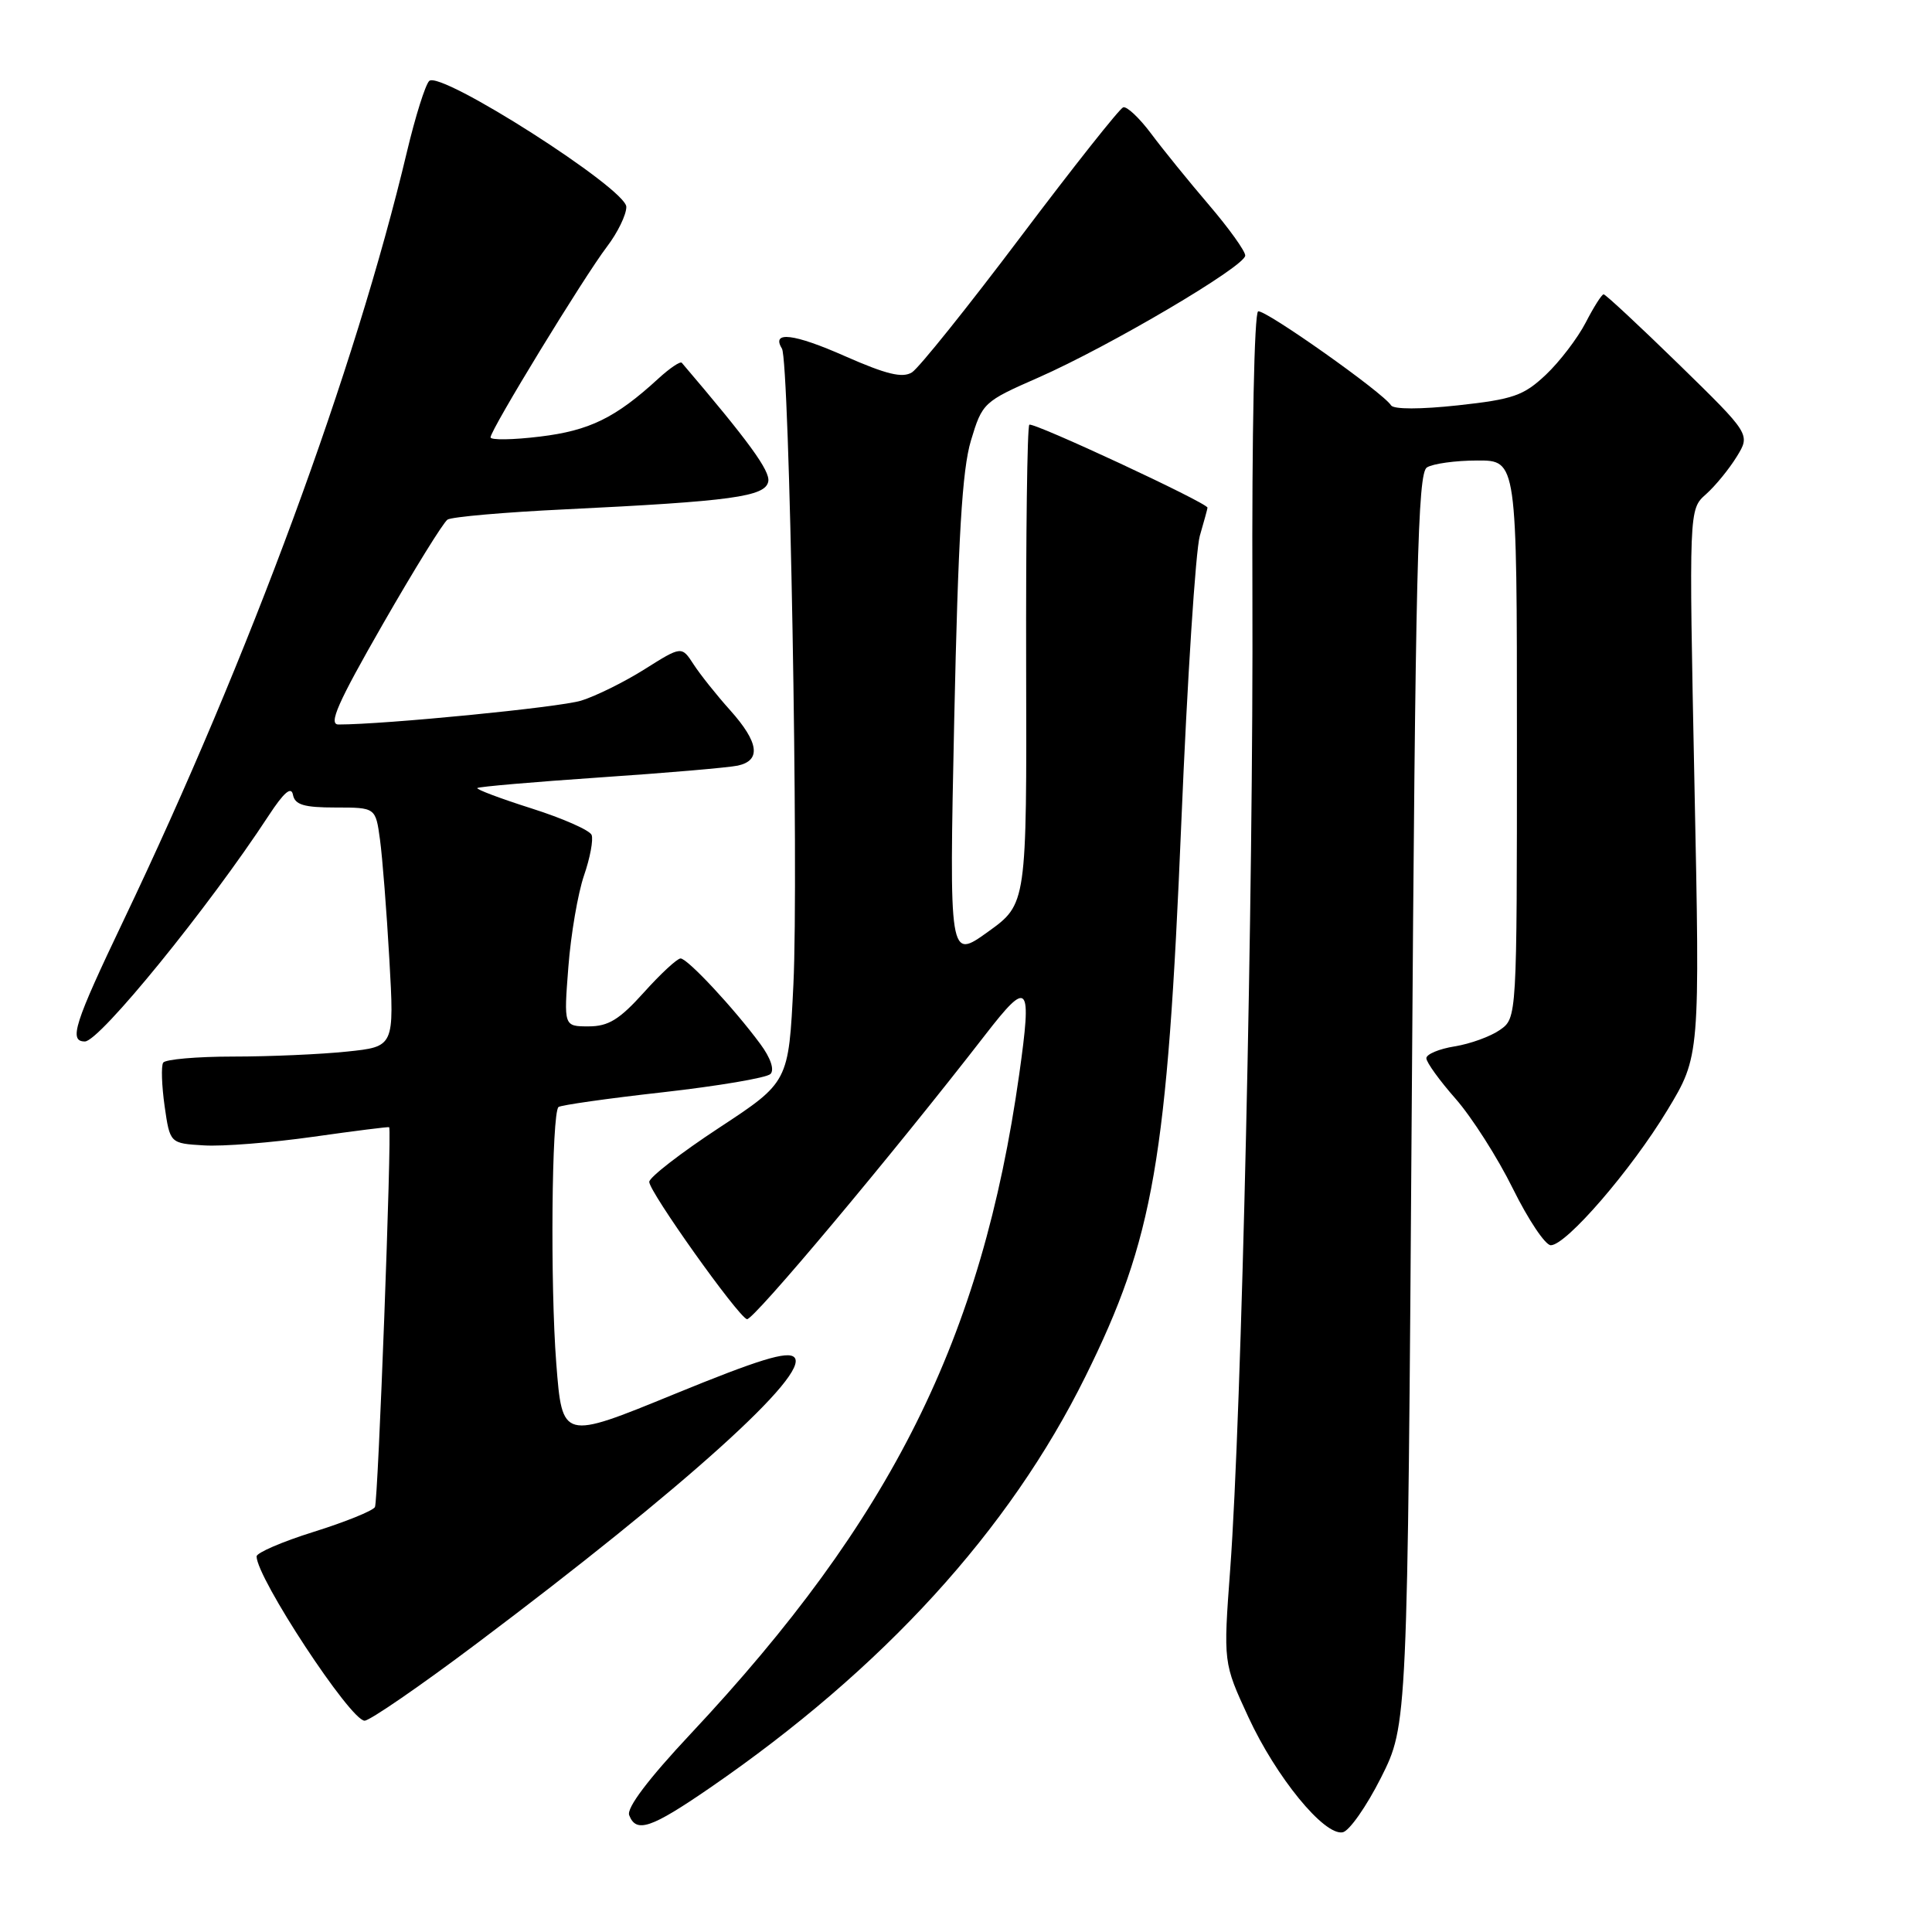 <?xml version="1.0" encoding="UTF-8" standalone="no"?>
<!DOCTYPE svg PUBLIC "-//W3C//DTD SVG 1.1//EN" "http://www.w3.org/Graphics/SVG/1.1/DTD/svg11.dtd" >
<svg xmlns="http://www.w3.org/2000/svg" xmlns:xlink="http://www.w3.org/1999/xlink" version="1.1" viewBox="0 0 256 256">
 <g >
 <path fill="currentColor"
d=" M 183.00 235.53 C 186.50 228.55 186.50 228.55 187.07 145.70 C 187.55 75.38 187.86 62.70 189.07 61.94 C 189.86 61.44 192.86 61.02 195.75 61.02 C 201.00 61.00 201.00 61.00 201.00 97.94 C 201.00 134.89 201.00 134.89 198.75 136.47 C 197.51 137.34 194.81 138.32 192.75 138.65 C 190.69 138.98 189.00 139.69 189.00 140.22 C 189.00 140.76 190.75 143.18 192.89 145.61 C 195.02 148.04 198.44 153.39 200.47 157.51 C 202.51 161.63 204.76 165.00 205.49 165.00 C 207.53 165.00 216.16 155.01 220.93 147.11 C 225.26 139.95 225.26 139.95 224.52 103.73 C 223.79 67.50 223.79 67.50 226.04 65.50 C 227.28 64.40 229.11 62.16 230.12 60.52 C 231.95 57.55 231.95 57.55 222.45 48.27 C 217.22 43.17 212.74 39.00 212.49 39.00 C 212.24 39.00 211.17 40.69 210.11 42.75 C 209.04 44.81 206.67 47.92 204.84 49.65 C 201.89 52.43 200.52 52.91 193.19 53.71 C 188.22 54.25 184.66 54.25 184.32 53.71 C 183.29 52.04 167.61 40.96 166.71 41.26 C 166.20 41.43 165.87 57.62 165.95 78.62 C 166.10 118.24 164.52 187.50 163.01 207.91 C 162.09 220.33 162.09 220.33 165.41 227.51 C 169.09 235.47 175.44 243.25 177.91 242.79 C 178.78 242.63 181.07 239.36 183.00 235.53 Z  M 94.07 236.90 C 117.00 221.13 133.73 202.81 143.83 182.38 C 152.87 164.12 154.67 153.71 156.53 109.00 C 157.32 90.03 158.43 72.93 158.98 71.01 C 159.54 69.09 160.00 67.40 160.00 67.27 C 160.00 66.64 136.82 55.85 136.39 56.28 C 136.11 56.55 135.93 70.95 135.97 88.28 C 136.05 119.78 136.05 119.78 130.91 123.47 C 125.77 127.16 125.77 127.16 126.44 95.33 C 126.96 71.23 127.49 62.26 128.65 58.39 C 130.16 53.37 130.32 53.22 137.59 50.03 C 147.04 45.87 165.00 35.28 165.00 33.86 C 165.00 33.26 162.83 30.24 160.18 27.14 C 157.53 24.04 154.09 19.80 152.54 17.72 C 150.98 15.63 149.31 14.06 148.83 14.22 C 148.34 14.39 142.22 22.12 135.22 31.41 C 128.22 40.70 121.75 48.77 120.84 49.34 C 119.58 50.13 117.43 49.60 111.98 47.20 C 105.18 44.19 102.16 43.83 103.61 46.19 C 104.62 47.80 105.84 115.88 105.13 130.44 C 104.50 143.38 104.50 143.38 95.28 149.44 C 90.21 152.77 86.05 155.99 86.03 156.60 C 85.99 157.87 97.71 174.35 98.97 174.80 C 99.74 175.08 118.24 153.01 130.55 137.12 C 136.30 129.69 136.76 130.23 135.05 142.37 C 130.10 177.38 118.18 201.30 91.49 229.77 C 85.93 235.70 83.00 239.57 83.37 240.52 C 84.30 242.93 86.24 242.28 94.07 236.90 Z  M 63.20 217.75 C 90.69 197.09 107.41 182.01 105.25 179.85 C 104.37 178.97 100.53 180.15 89.30 184.75 C 74.50 190.81 74.50 190.81 73.71 180.66 C 72.90 170.28 73.10 147.54 74.00 146.69 C 74.28 146.44 80.50 145.55 87.84 144.73 C 95.17 143.90 101.58 142.82 102.09 142.31 C 102.64 141.76 102.12 140.19 100.75 138.34 C 97.27 133.62 91.10 127.00 90.18 127.00 C 89.73 127.00 87.54 129.03 85.32 131.50 C 82.08 135.10 80.62 136.00 77.99 136.00 C 74.70 136.00 74.70 136.00 75.31 128.14 C 75.64 123.81 76.58 118.36 77.38 116.02 C 78.19 113.68 78.64 111.26 78.39 110.63 C 78.14 110.01 74.56 108.43 70.43 107.12 C 66.30 105.81 63.07 104.59 63.25 104.42 C 63.43 104.24 70.76 103.61 79.54 103.01 C 88.32 102.42 96.51 101.71 97.75 101.45 C 100.89 100.77 100.56 98.37 96.75 94.11 C 94.96 92.12 92.78 89.38 91.91 88.04 C 90.32 85.59 90.32 85.59 85.41 88.68 C 82.71 90.38 78.92 92.25 77.00 92.84 C 74.10 93.73 50.98 96.00 44.85 96.00 C 43.48 96.00 44.75 93.13 50.70 82.75 C 54.88 75.46 58.75 69.21 59.30 68.85 C 59.85 68.49 66.87 67.87 74.90 67.49 C 96.96 66.42 101.42 65.81 101.80 63.80 C 102.07 62.40 99.20 58.46 90.34 48.07 C 90.14 47.84 88.75 48.78 87.24 50.16 C 81.57 55.37 78.11 57.06 71.55 57.85 C 67.95 58.29 65.00 58.33 65.00 57.95 C 65.00 56.95 77.38 36.68 80.43 32.68 C 81.84 30.83 83.00 28.45 82.99 27.41 C 82.99 25.01 58.33 9.27 56.87 10.73 C 56.35 11.25 55.03 15.46 53.93 20.08 C 47.03 49.11 33.08 86.95 16.40 121.90 C 9.83 135.66 9.08 138.00 11.25 138.00 C 13.19 138.00 27.66 120.21 35.60 108.07 C 37.63 104.97 38.60 104.15 38.82 105.32 C 39.08 106.64 40.28 107.00 44.46 107.00 C 49.77 107.00 49.77 107.00 50.35 111.25 C 50.67 113.59 51.23 120.72 51.59 127.09 C 52.25 138.69 52.25 138.69 45.98 139.34 C 42.53 139.70 35.75 140.00 30.91 140.00 C 26.08 140.00 21.89 140.37 21.62 140.81 C 21.34 141.26 21.43 143.85 21.81 146.56 C 22.52 151.50 22.52 151.50 27.01 151.77 C 29.48 151.93 36.00 151.41 41.50 150.63 C 47.00 149.85 51.53 149.28 51.57 149.36 C 51.93 150.11 50.10 199.03 49.68 199.70 C 49.38 200.20 45.72 201.68 41.56 202.98 C 37.40 204.28 34.00 205.75 34.00 206.23 C 34.00 209.07 46.44 228.00 48.31 228.00 C 49.00 228.00 55.70 223.39 63.20 217.75 Z "/>
</g>
</svg>